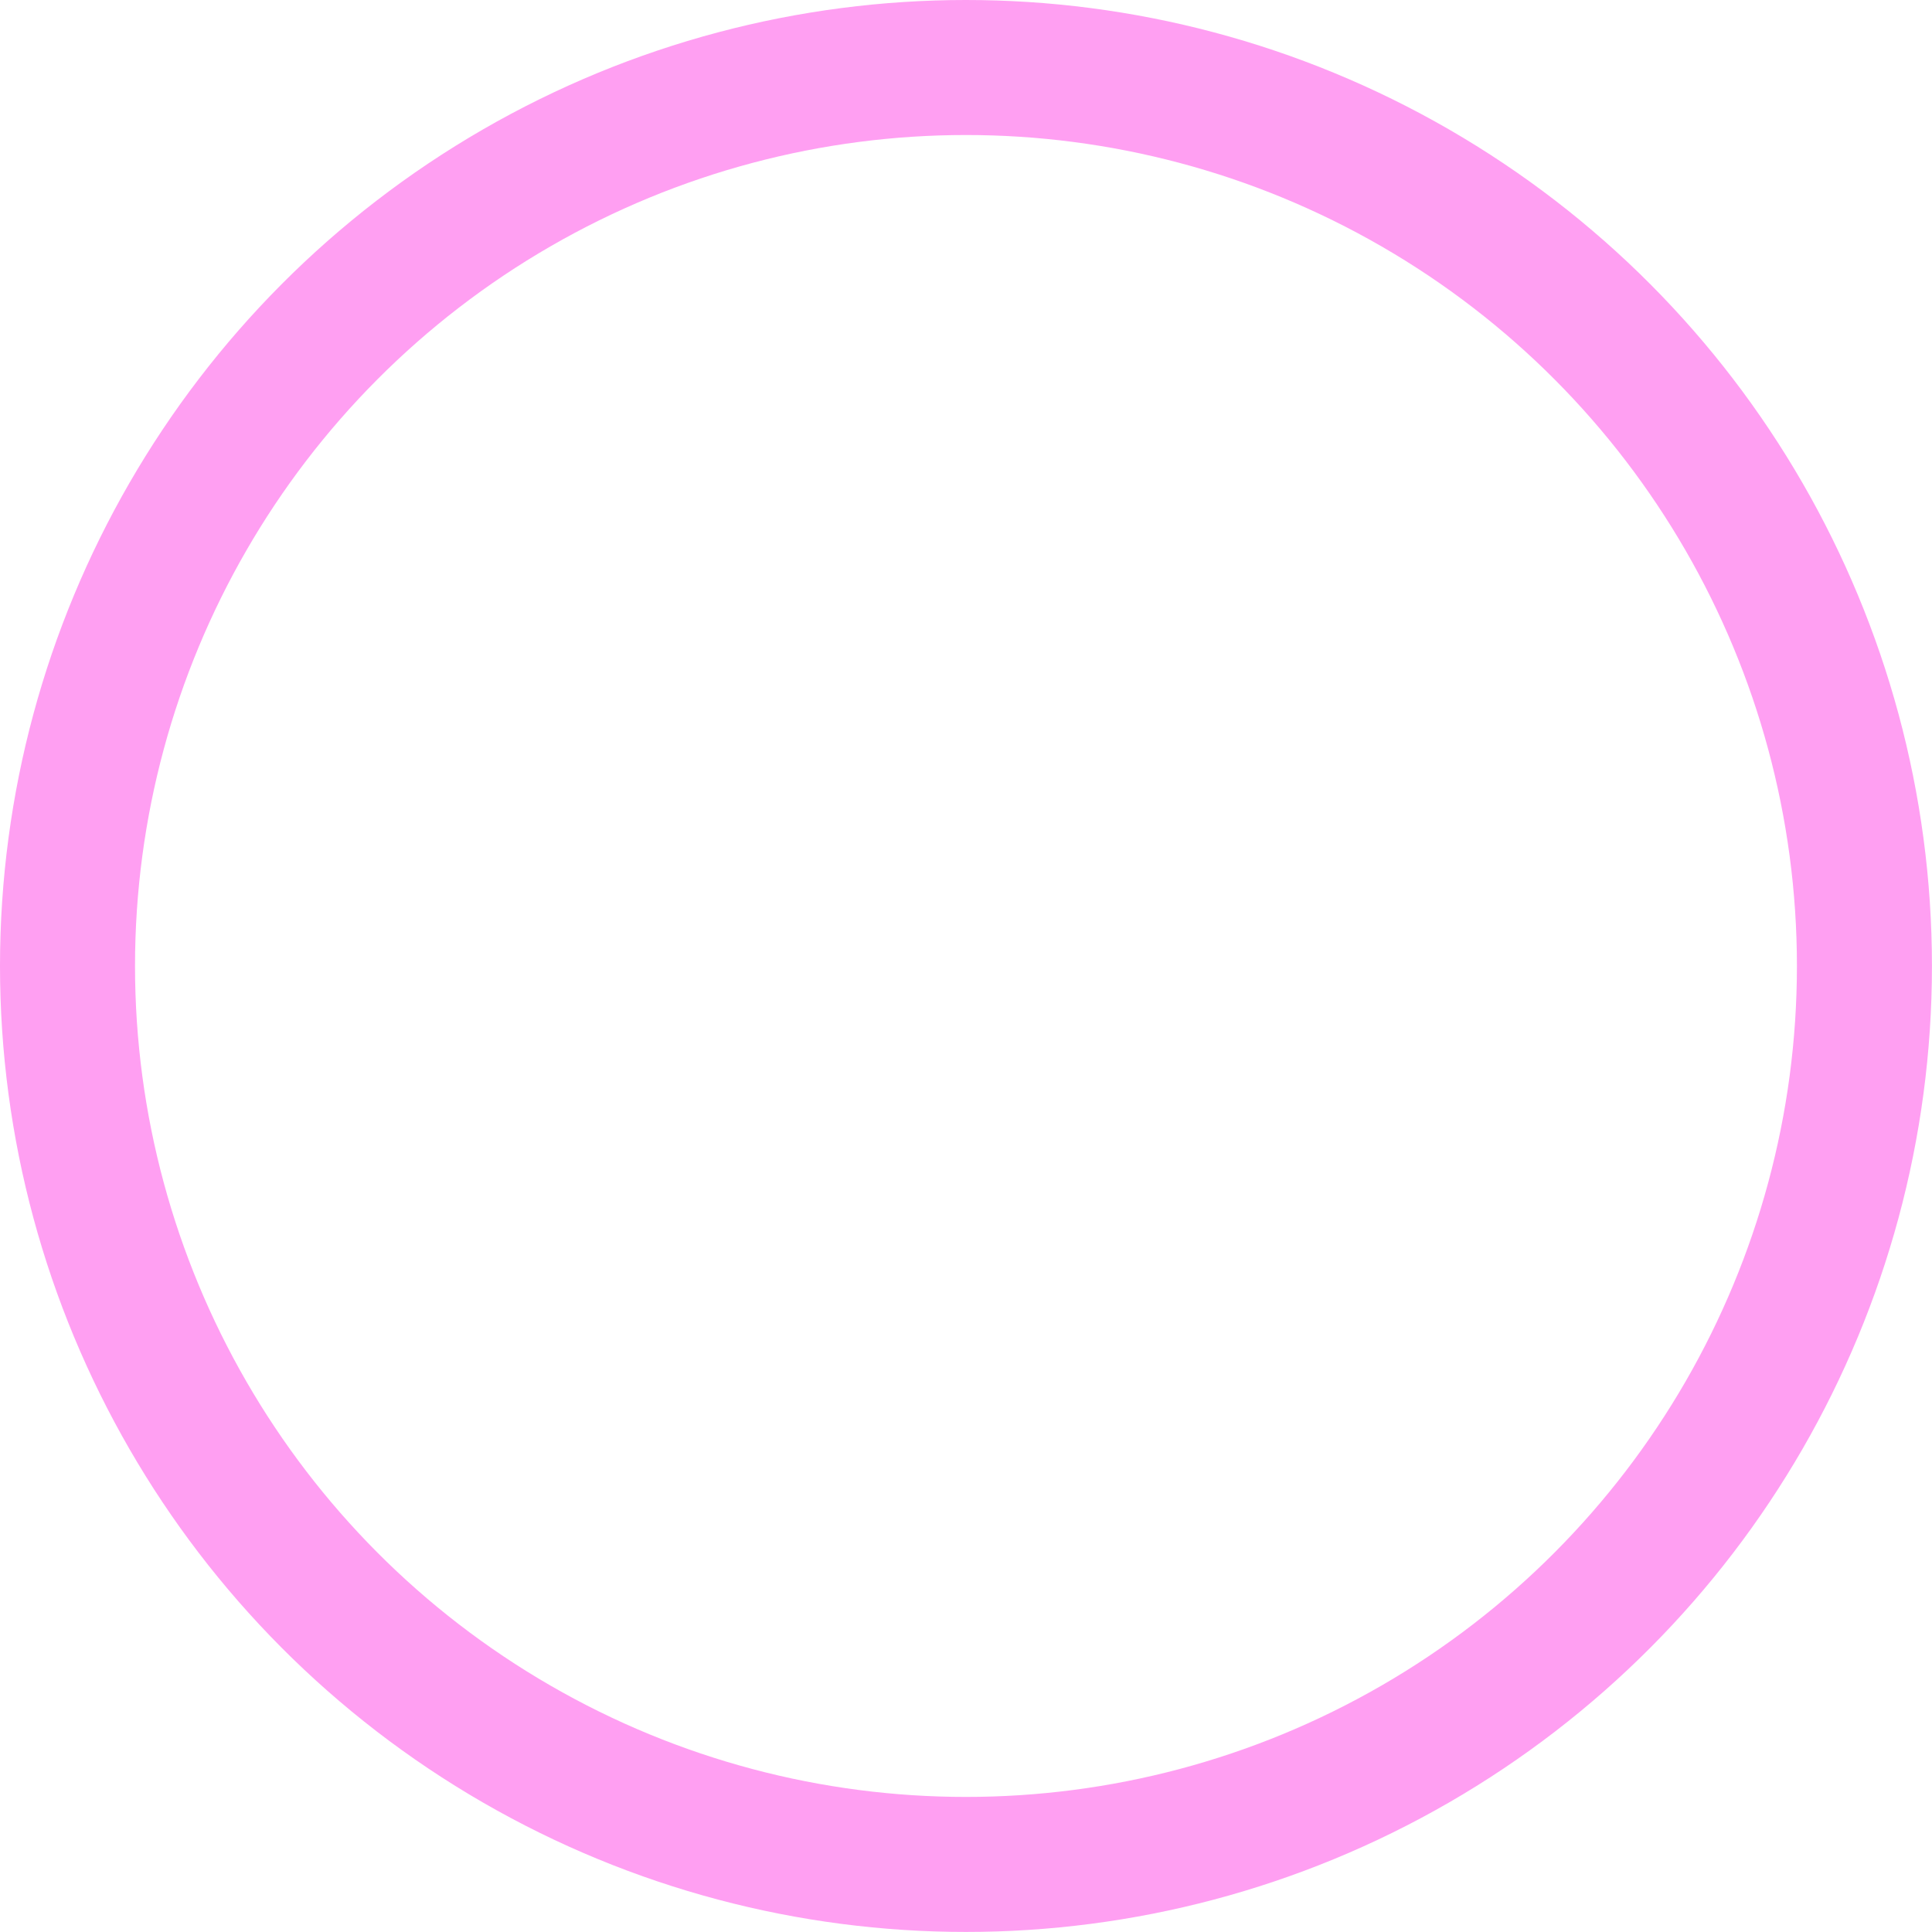 <?xml version="1.0" encoding="UTF-8"?>
<svg id="O" xmlns="http://www.w3.org/2000/svg" viewBox="0 0 35.773 35.773">
  <defs>
    <style>
      .cls-1 {
        fill: none;
        stroke: #ff9ff2;
        stroke-miterlimit: 10;
        stroke-width: 2.5px;
      }
    </style>
  </defs>
  <circle id="_1" data-name=" 1" class="cls-1" cx="17.886" cy="17.886" r="16.636"/>
</svg>
